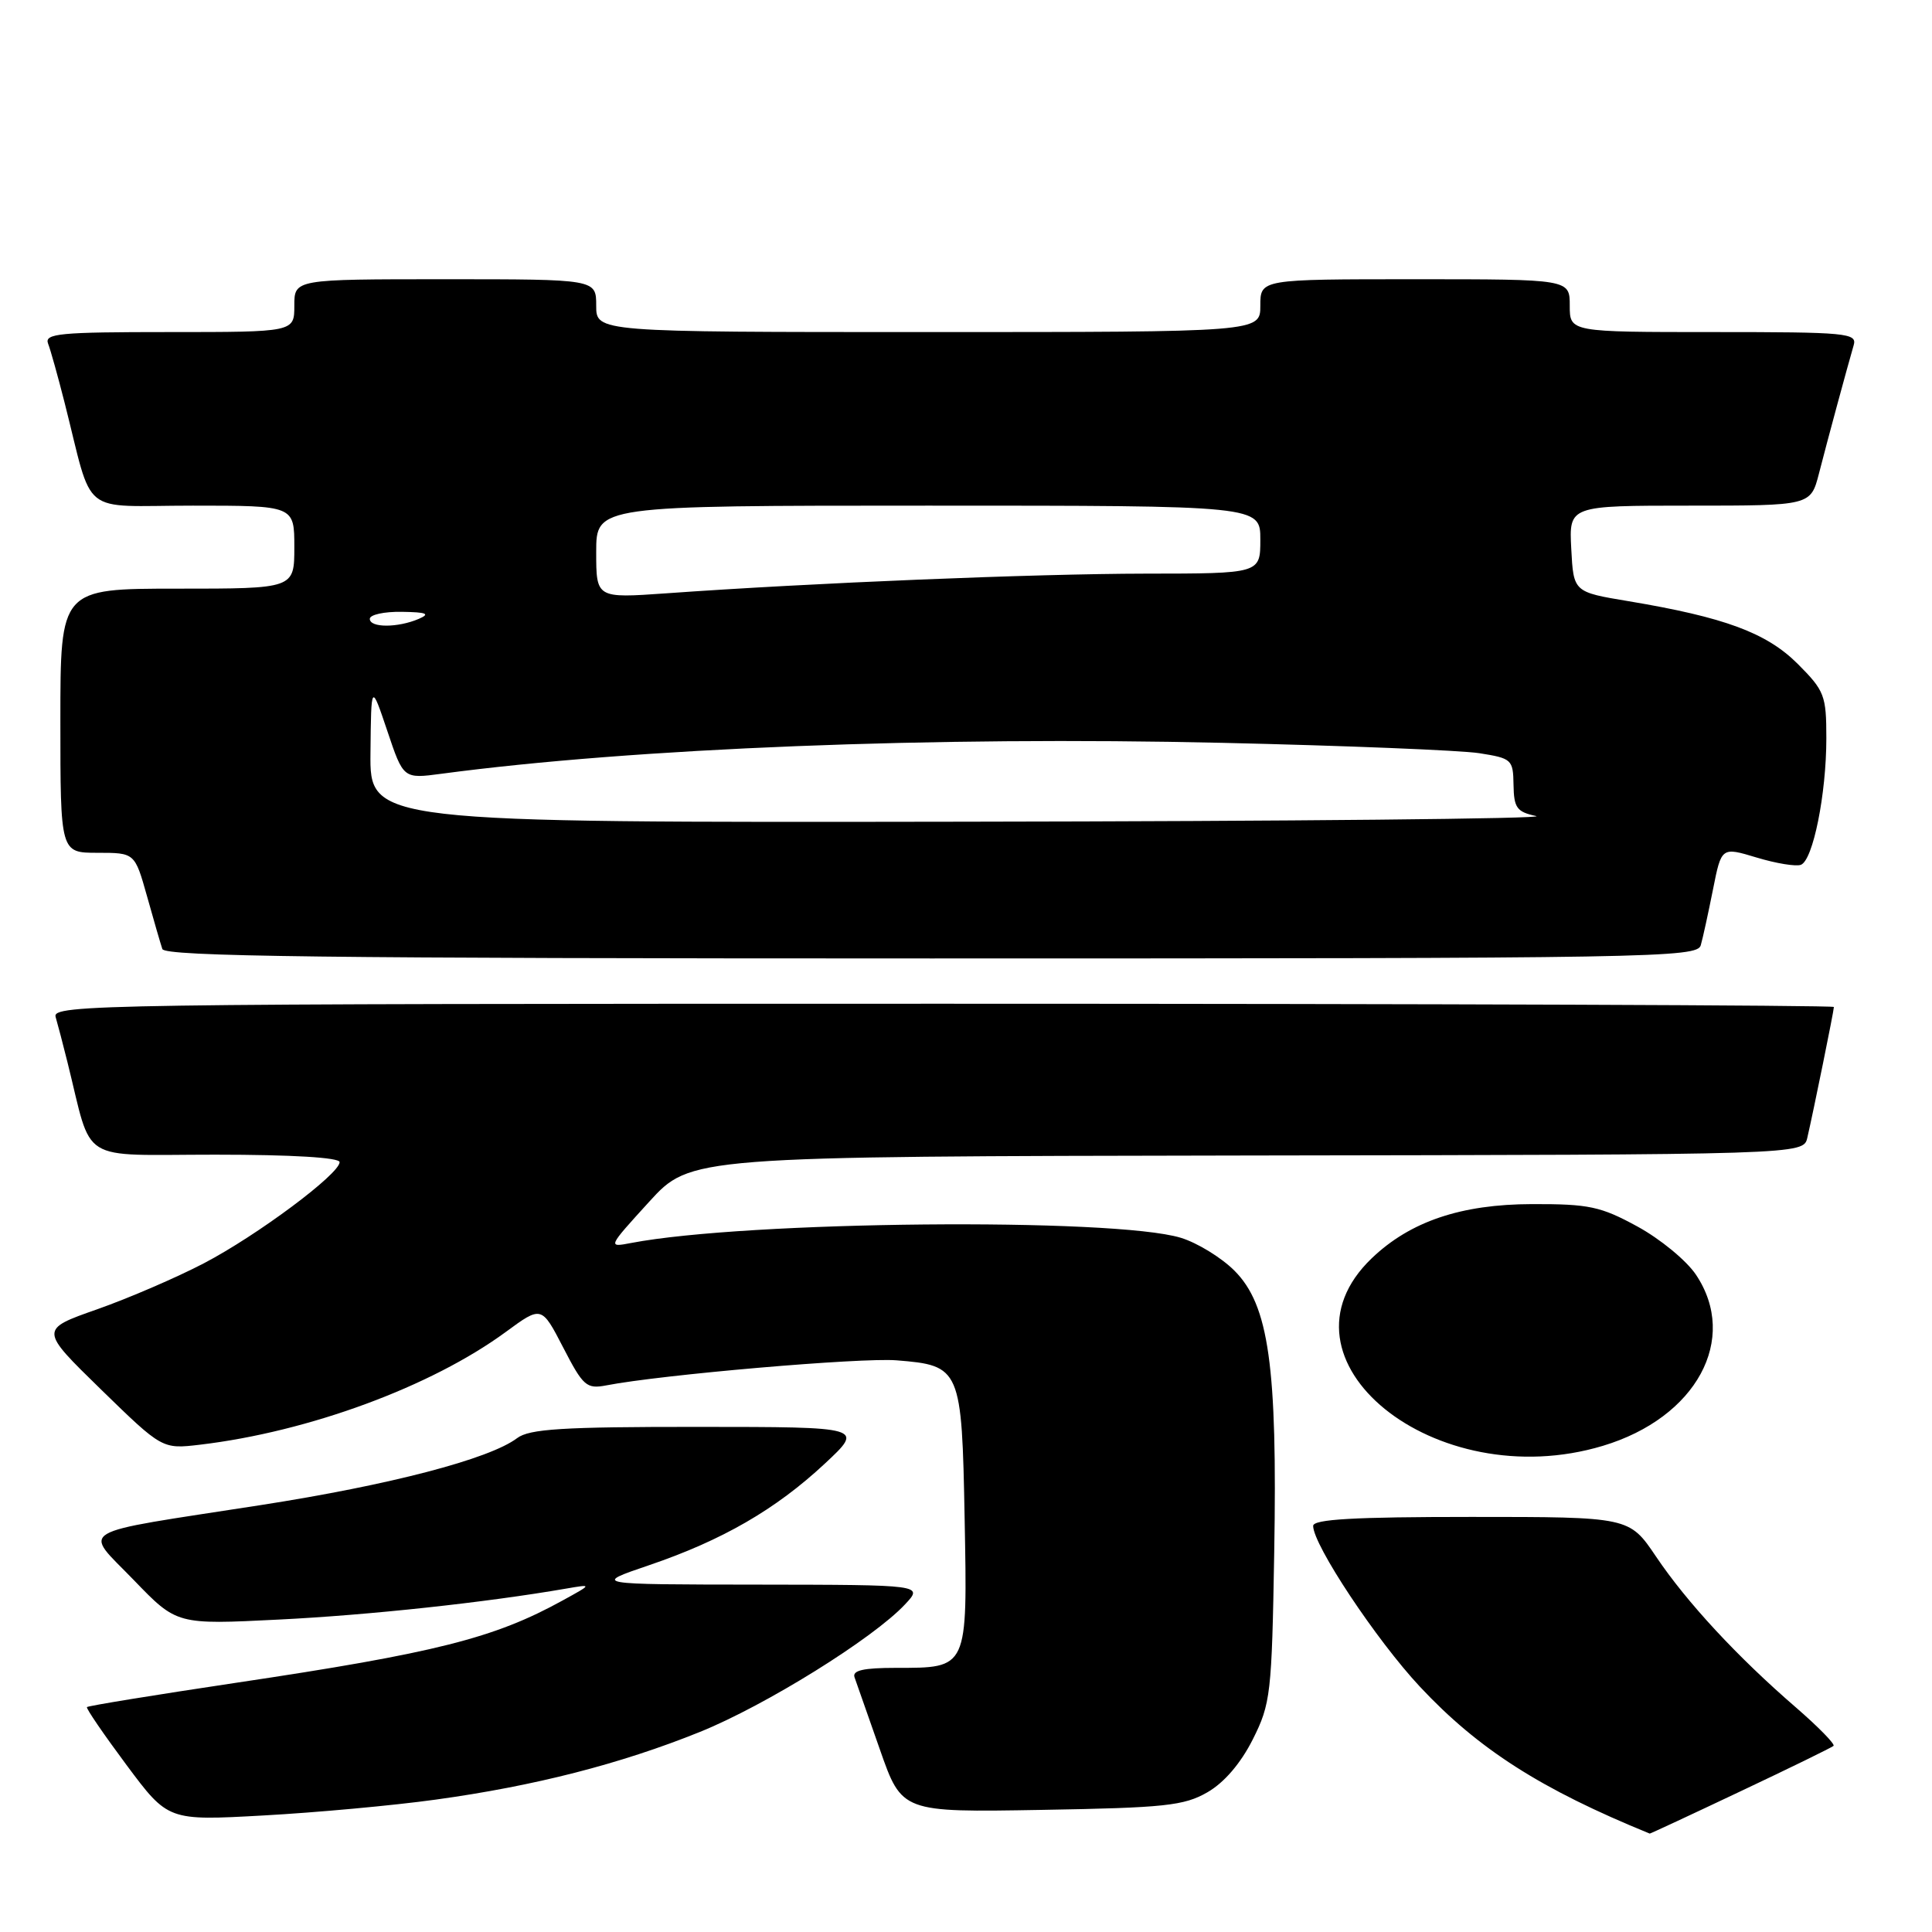 <?xml version="1.0" encoding="UTF-8" standalone="no"?>
<!DOCTYPE svg PUBLIC "-//W3C//DTD SVG 1.1//EN" "http://www.w3.org/Graphics/SVG/1.1/DTD/svg11.dtd" >
<svg xmlns="http://www.w3.org/2000/svg" xmlns:xlink="http://www.w3.org/1999/xlink" version="1.1" viewBox="0 0 256 256">
 <g >
 <path fill="currentColor"
d=" M 230.60 237.37 C 237.15 234.28 242.70 231.56 242.95 231.34 C 243.19 231.12 240.94 228.82 237.95 226.23 C 230.22 219.55 223.53 212.34 219.43 206.25 C 215.89 201.00 215.89 201.00 194.95 201.00 C 179.40 201.00 174.00 201.31 174.00 202.19 C 174.00 204.71 182.39 217.34 188.14 223.49 C 195.90 231.79 204.20 237.09 218.60 242.96 C 218.66 242.98 224.06 240.47 230.60 237.37 Z  M 57.72 238.46 C 70.79 236.66 82.18 233.75 92.74 229.49 C 101.41 225.99 115.70 217.11 119.92 212.59 C 122.35 210.00 122.35 210.00 100.42 209.97 C 78.50 209.95 78.50 209.95 86.00 207.40 C 95.70 204.10 102.78 200.01 109.28 193.95 C 114.50 189.08 114.50 189.08 92.50 189.07 C 74.50 189.06 70.14 189.34 68.52 190.56 C 64.86 193.33 51.63 196.78 34.50 199.44 C 9.37 203.34 10.99 202.38 17.75 209.39 C 23.43 215.28 23.43 215.28 36.97 214.60 C 48.90 214.01 64.36 212.34 75.00 210.50 C 78.50 209.90 78.50 209.90 74.57 212.06 C 65.49 217.07 57.73 219.03 31.20 222.99 C 20.51 224.59 11.66 226.03 11.52 226.20 C 11.38 226.36 13.75 229.82 16.77 233.88 C 22.27 241.26 22.27 241.26 34.88 240.56 C 41.82 240.18 52.10 239.24 57.72 238.46 Z  M 160.00 237.48 C 162.22 236.20 164.41 233.64 166.00 230.48 C 168.37 225.76 168.52 224.47 168.84 205.75 C 169.27 181.02 168.13 172.93 163.57 168.37 C 161.83 166.63 158.63 164.67 156.45 164.01 C 147.57 161.32 98.88 161.78 83.64 164.70 C 80.50 165.30 80.50 165.30 86.00 159.26 C 91.50 153.23 91.50 153.23 165.23 153.11 C 238.96 153.00 238.96 153.00 239.48 150.75 C 240.28 147.31 243.00 133.93 243.00 133.43 C 243.00 133.20 189.87 133.00 124.93 133.00 C 12.96 133.00 6.89 133.09 7.37 134.75 C 7.65 135.71 8.36 138.41 8.94 140.75 C 12.34 154.38 10.13 153.00 28.54 153.00 C 38.68 153.00 45.00 153.38 45.00 153.99 C 45.00 155.56 34.08 163.70 27.00 167.40 C 23.42 169.27 17.07 172.01 12.87 173.49 C 5.24 176.17 5.24 176.17 13.37 184.10 C 21.50 192.02 21.50 192.02 26.50 191.43 C 40.92 189.72 57.15 183.73 67.02 176.49 C 71.76 173.01 71.76 173.01 74.63 178.56 C 77.27 183.68 77.72 184.07 80.34 183.57 C 87.64 182.15 114.07 179.87 118.80 180.25 C 127.29 180.93 127.45 181.29 127.82 201.25 C 128.19 221.23 128.29 221.00 118.70 221.00 C 114.40 221.00 112.91 221.34 113.23 222.25 C 113.47 222.94 114.98 227.24 116.59 231.82 C 119.50 240.14 119.50 240.14 138.00 239.82 C 154.37 239.54 156.90 239.27 160.00 237.48 Z  M 212.39 191.58 C 224.78 187.86 230.44 177.43 224.72 168.90 C 223.47 167.03 219.98 164.16 216.97 162.52 C 212.10 159.86 210.56 159.53 203.00 159.55 C 193.59 159.57 186.86 161.85 181.77 166.72 C 167.77 180.12 190.13 198.28 212.39 191.58 Z  M 225.36 125.25 C 225.64 124.29 226.36 120.96 226.98 117.86 C 228.10 112.22 228.10 112.22 232.77 113.63 C 235.35 114.41 237.98 114.84 238.63 114.59 C 240.24 113.97 242.00 105.20 242.00 97.83 C 242.00 92.14 241.76 91.53 238.21 87.97 C 234.08 83.85 228.53 81.79 215.78 79.66 C 208.50 78.45 208.50 78.45 208.20 72.72 C 207.90 67.00 207.90 67.00 223.91 67.00 C 239.92 67.00 239.92 67.00 241.02 62.75 C 242.16 58.30 244.75 48.75 245.62 45.75 C 246.10 44.13 244.75 44.00 227.07 44.00 C 208.00 44.00 208.00 44.00 208.00 40.50 C 208.00 37.00 208.00 37.00 187.50 37.00 C 167.00 37.00 167.00 37.00 167.00 40.50 C 167.00 44.00 167.00 44.00 123.00 44.00 C 79.00 44.00 79.00 44.00 79.00 40.50 C 79.00 37.00 79.00 37.00 59.00 37.00 C 39.00 37.00 39.00 37.00 39.00 40.50 C 39.00 44.00 39.00 44.00 22.39 44.00 C 7.89 44.00 5.86 44.19 6.37 45.53 C 6.70 46.37 7.67 49.86 8.54 53.28 C 12.46 68.72 10.34 67.00 25.54 67.00 C 39.00 67.00 39.00 67.00 39.00 72.50 C 39.00 78.00 39.00 78.00 23.50 78.00 C 8.00 78.00 8.00 78.00 8.00 95.50 C 8.00 113.00 8.00 113.00 12.93 113.00 C 17.86 113.00 17.86 113.00 19.48 118.75 C 20.36 121.91 21.28 125.06 21.51 125.75 C 21.85 126.74 43.12 127.00 123.40 127.00 C 219.18 127.00 224.89 126.90 225.36 125.25 Z  M 49.09 99.75 C 49.18 90.50 49.18 90.50 51.32 96.85 C 53.45 103.20 53.45 103.20 58.47 102.53 C 84.05 99.12 123.77 97.55 162.00 98.43 C 178.22 98.80 193.53 99.42 196.00 99.80 C 200.33 100.48 200.50 100.64 200.55 104.00 C 200.60 107.05 200.98 107.58 203.55 108.13 C 205.17 108.48 171.06 108.82 127.75 108.88 C 49.00 109.00 49.00 109.00 49.09 99.75 Z  M 49.00 82.00 C 49.00 81.45 50.91 81.03 53.25 81.07 C 56.54 81.12 57.05 81.33 55.50 82.00 C 52.71 83.20 49.00 83.20 49.00 82.00 Z  M 79.00 73.14 C 79.00 67.00 79.00 67.00 123.00 67.00 C 167.00 67.00 167.00 67.00 167.00 71.50 C 167.00 76.00 167.00 76.00 151.75 76.01 C 137.10 76.03 107.66 77.23 88.25 78.62 C 79.00 79.27 79.00 79.27 79.00 73.14 Z "/>
</g>
</svg>